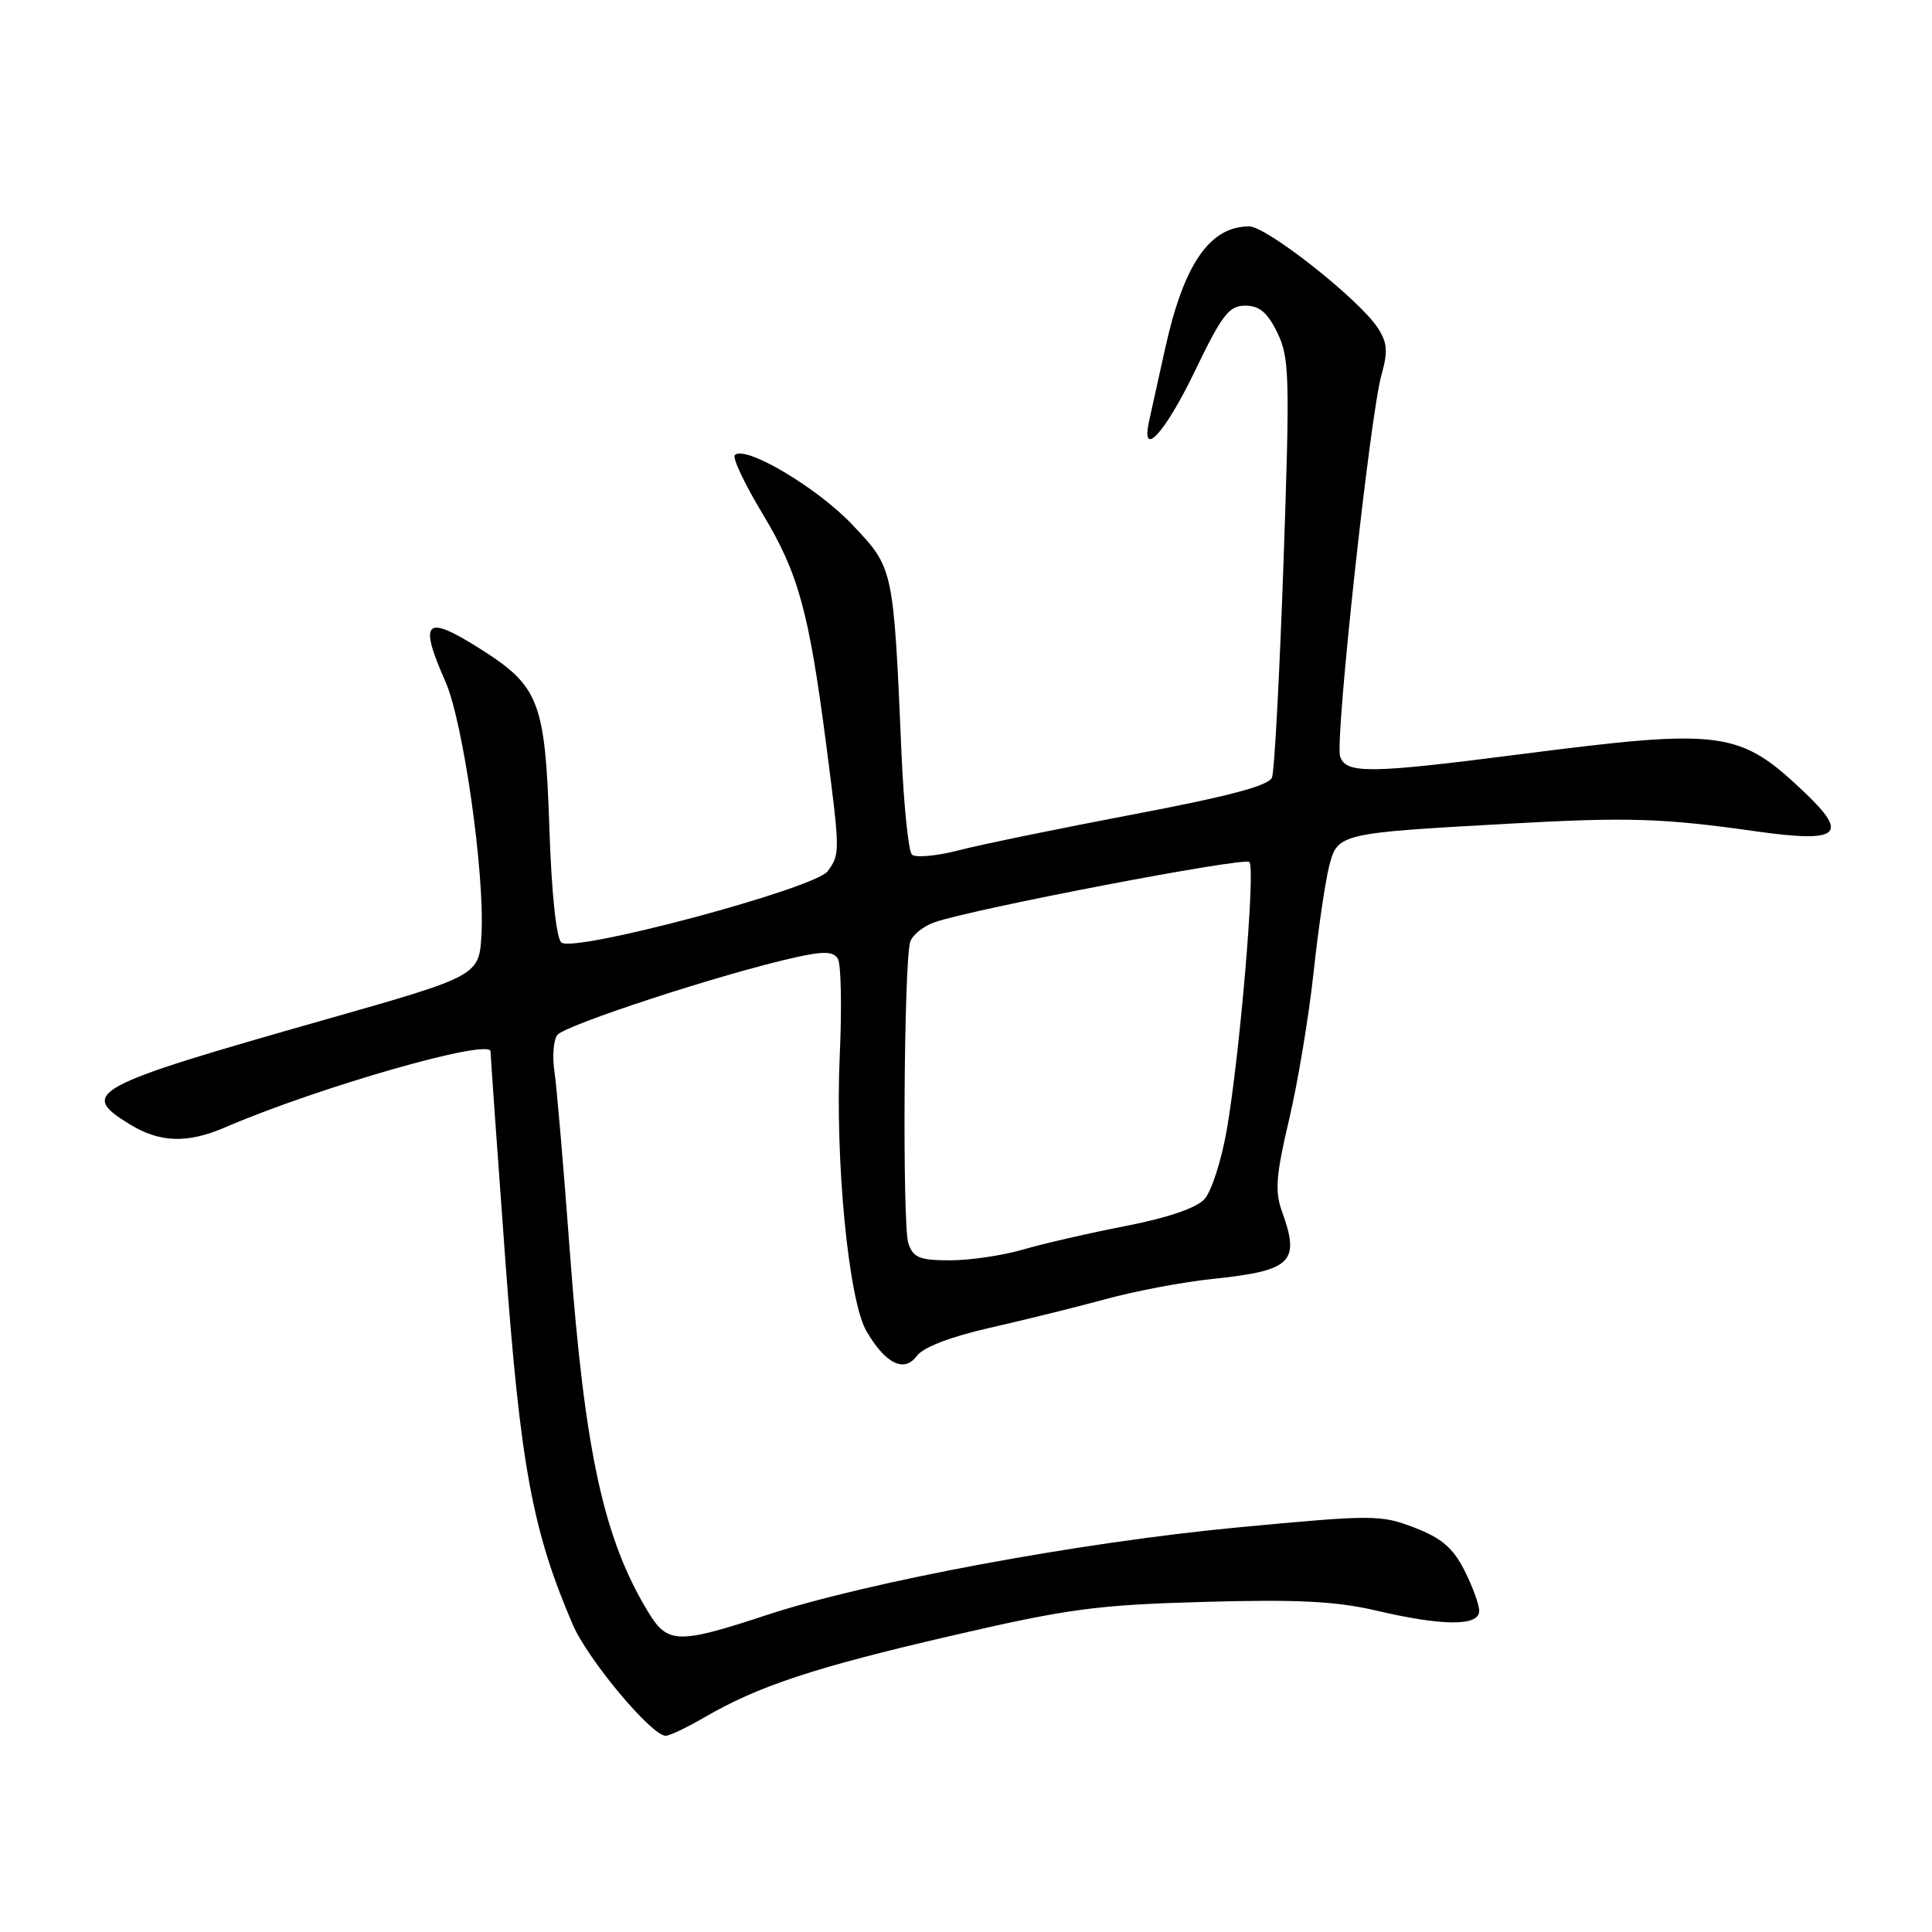 <?xml version="1.0" encoding="UTF-8" standalone="no"?>
<!DOCTYPE svg PUBLIC "-//W3C//DTD SVG 1.1//EN" "http://www.w3.org/Graphics/SVG/1.1/DTD/svg11.dtd" >
<svg xmlns="http://www.w3.org/2000/svg" xmlns:xlink="http://www.w3.org/1999/xlink" version="1.1" viewBox="0 0 256 256">
 <g >
 <path fill="currentColor"
d=" M 93.32 227.57 C 100.49 223.40 107.90 220.95 126.00 216.76 C 141.54 213.16 145.29 212.66 159.50 212.26 C 171.90 211.91 177.03 212.17 182.31 213.40 C 191.18 215.48 196.00 215.50 196.00 213.46 C 196.00 212.61 195.11 210.18 194.03 208.05 C 192.51 205.08 190.98 203.78 187.40 202.41 C 182.94 200.70 181.94 200.70 164.12 202.38 C 143.08 204.36 114.91 209.60 101.50 214.03 C 89.96 217.84 88.47 217.81 85.98 213.75 C 80.01 204.02 77.48 192.46 75.51 165.87 C 74.68 154.67 73.76 143.93 73.47 142.00 C 73.17 140.07 73.33 137.90 73.82 137.17 C 74.70 135.87 95.67 129.02 105.37 126.86 C 109.15 126.02 110.42 126.06 111.02 127.04 C 111.45 127.73 111.56 133.51 111.27 139.90 C 110.64 153.84 112.44 172.32 114.81 176.39 C 117.34 180.72 119.80 181.93 121.48 179.67 C 122.33 178.52 125.94 177.13 131.17 175.94 C 135.75 174.90 142.67 173.19 146.55 172.13 C 150.42 171.07 156.72 169.88 160.55 169.48 C 171.20 168.37 172.32 167.28 169.85 160.47 C 168.91 157.87 169.08 155.68 170.80 148.40 C 171.96 143.50 173.41 134.78 174.04 129.00 C 174.66 123.22 175.60 116.84 176.11 114.81 C 177.22 110.43 177.39 110.39 200.00 109.14 C 215.79 108.26 220.26 108.40 232.78 110.17 C 243.71 111.70 245.04 110.63 239.15 105.03 C 230.48 96.78 228.33 96.49 201.46 99.94 C 181.42 102.52 178.31 102.56 177.57 100.21 C 176.87 98.03 181.54 55.01 183.05 49.68 C 183.93 46.56 183.84 45.41 182.55 43.43 C 180.07 39.65 167.84 30.00 165.53 30.00 C 160.28 30.00 156.86 34.98 154.38 46.21 C 153.50 50.22 152.55 54.51 152.27 55.75 C 151.11 60.93 154.35 57.43 158.29 49.25 C 161.92 41.71 162.84 40.50 165.00 40.50 C 166.87 40.50 167.94 41.39 169.25 44.08 C 170.86 47.37 170.93 49.82 170.07 74.58 C 169.55 89.39 168.87 102.18 168.55 103.02 C 168.13 104.10 162.87 105.50 150.23 107.90 C 140.48 109.75 130.06 111.89 127.08 112.66 C 124.10 113.43 121.29 113.69 120.83 113.23 C 120.38 112.78 119.76 106.80 119.46 99.95 C 118.38 75.12 118.43 75.33 112.93 69.52 C 108.29 64.61 98.72 58.94 97.37 60.30 C 97.02 60.65 98.66 64.12 101.01 68.02 C 105.77 75.90 107.17 80.95 109.45 98.46 C 111.33 112.96 111.33 113.16 109.67 115.44 C 108.00 117.73 76.08 126.27 74.39 124.89 C 73.71 124.34 73.08 118.36 72.79 109.57 C 72.22 92.94 71.45 90.94 63.67 86.00 C 56.33 81.35 55.43 82.19 59.02 90.31 C 61.37 95.61 64.23 115.65 63.80 123.74 C 63.50 129.30 63.50 129.30 43.00 135.13 C 11.90 143.97 10.35 144.81 17.25 149.01 C 21.19 151.41 24.84 151.53 29.78 149.40 C 42.26 144.03 65.00 137.52 65.00 139.32 C 65.01 139.97 65.89 152.43 66.96 167.00 C 68.97 194.28 70.55 202.82 75.89 215.26 C 77.88 219.89 86.33 230.00 88.21 230.00 C 88.72 230.00 91.02 228.91 93.32 227.57 Z  M 120.36 164.75 C 119.56 162.40 119.76 127.74 120.60 124.83 C 120.87 123.92 122.31 122.74 123.82 122.21 C 128.95 120.42 164.87 113.54 165.55 114.22 C 166.38 115.04 164.29 139.73 162.55 149.74 C 161.85 153.75 160.53 157.86 159.60 158.89 C 158.54 160.06 154.75 161.36 149.21 162.44 C 144.42 163.37 138.28 164.78 135.57 165.57 C 132.86 166.36 128.50 167.00 125.89 167.00 C 121.85 167.00 121.02 166.66 120.36 164.75 Z "/>
</g>
</svg>